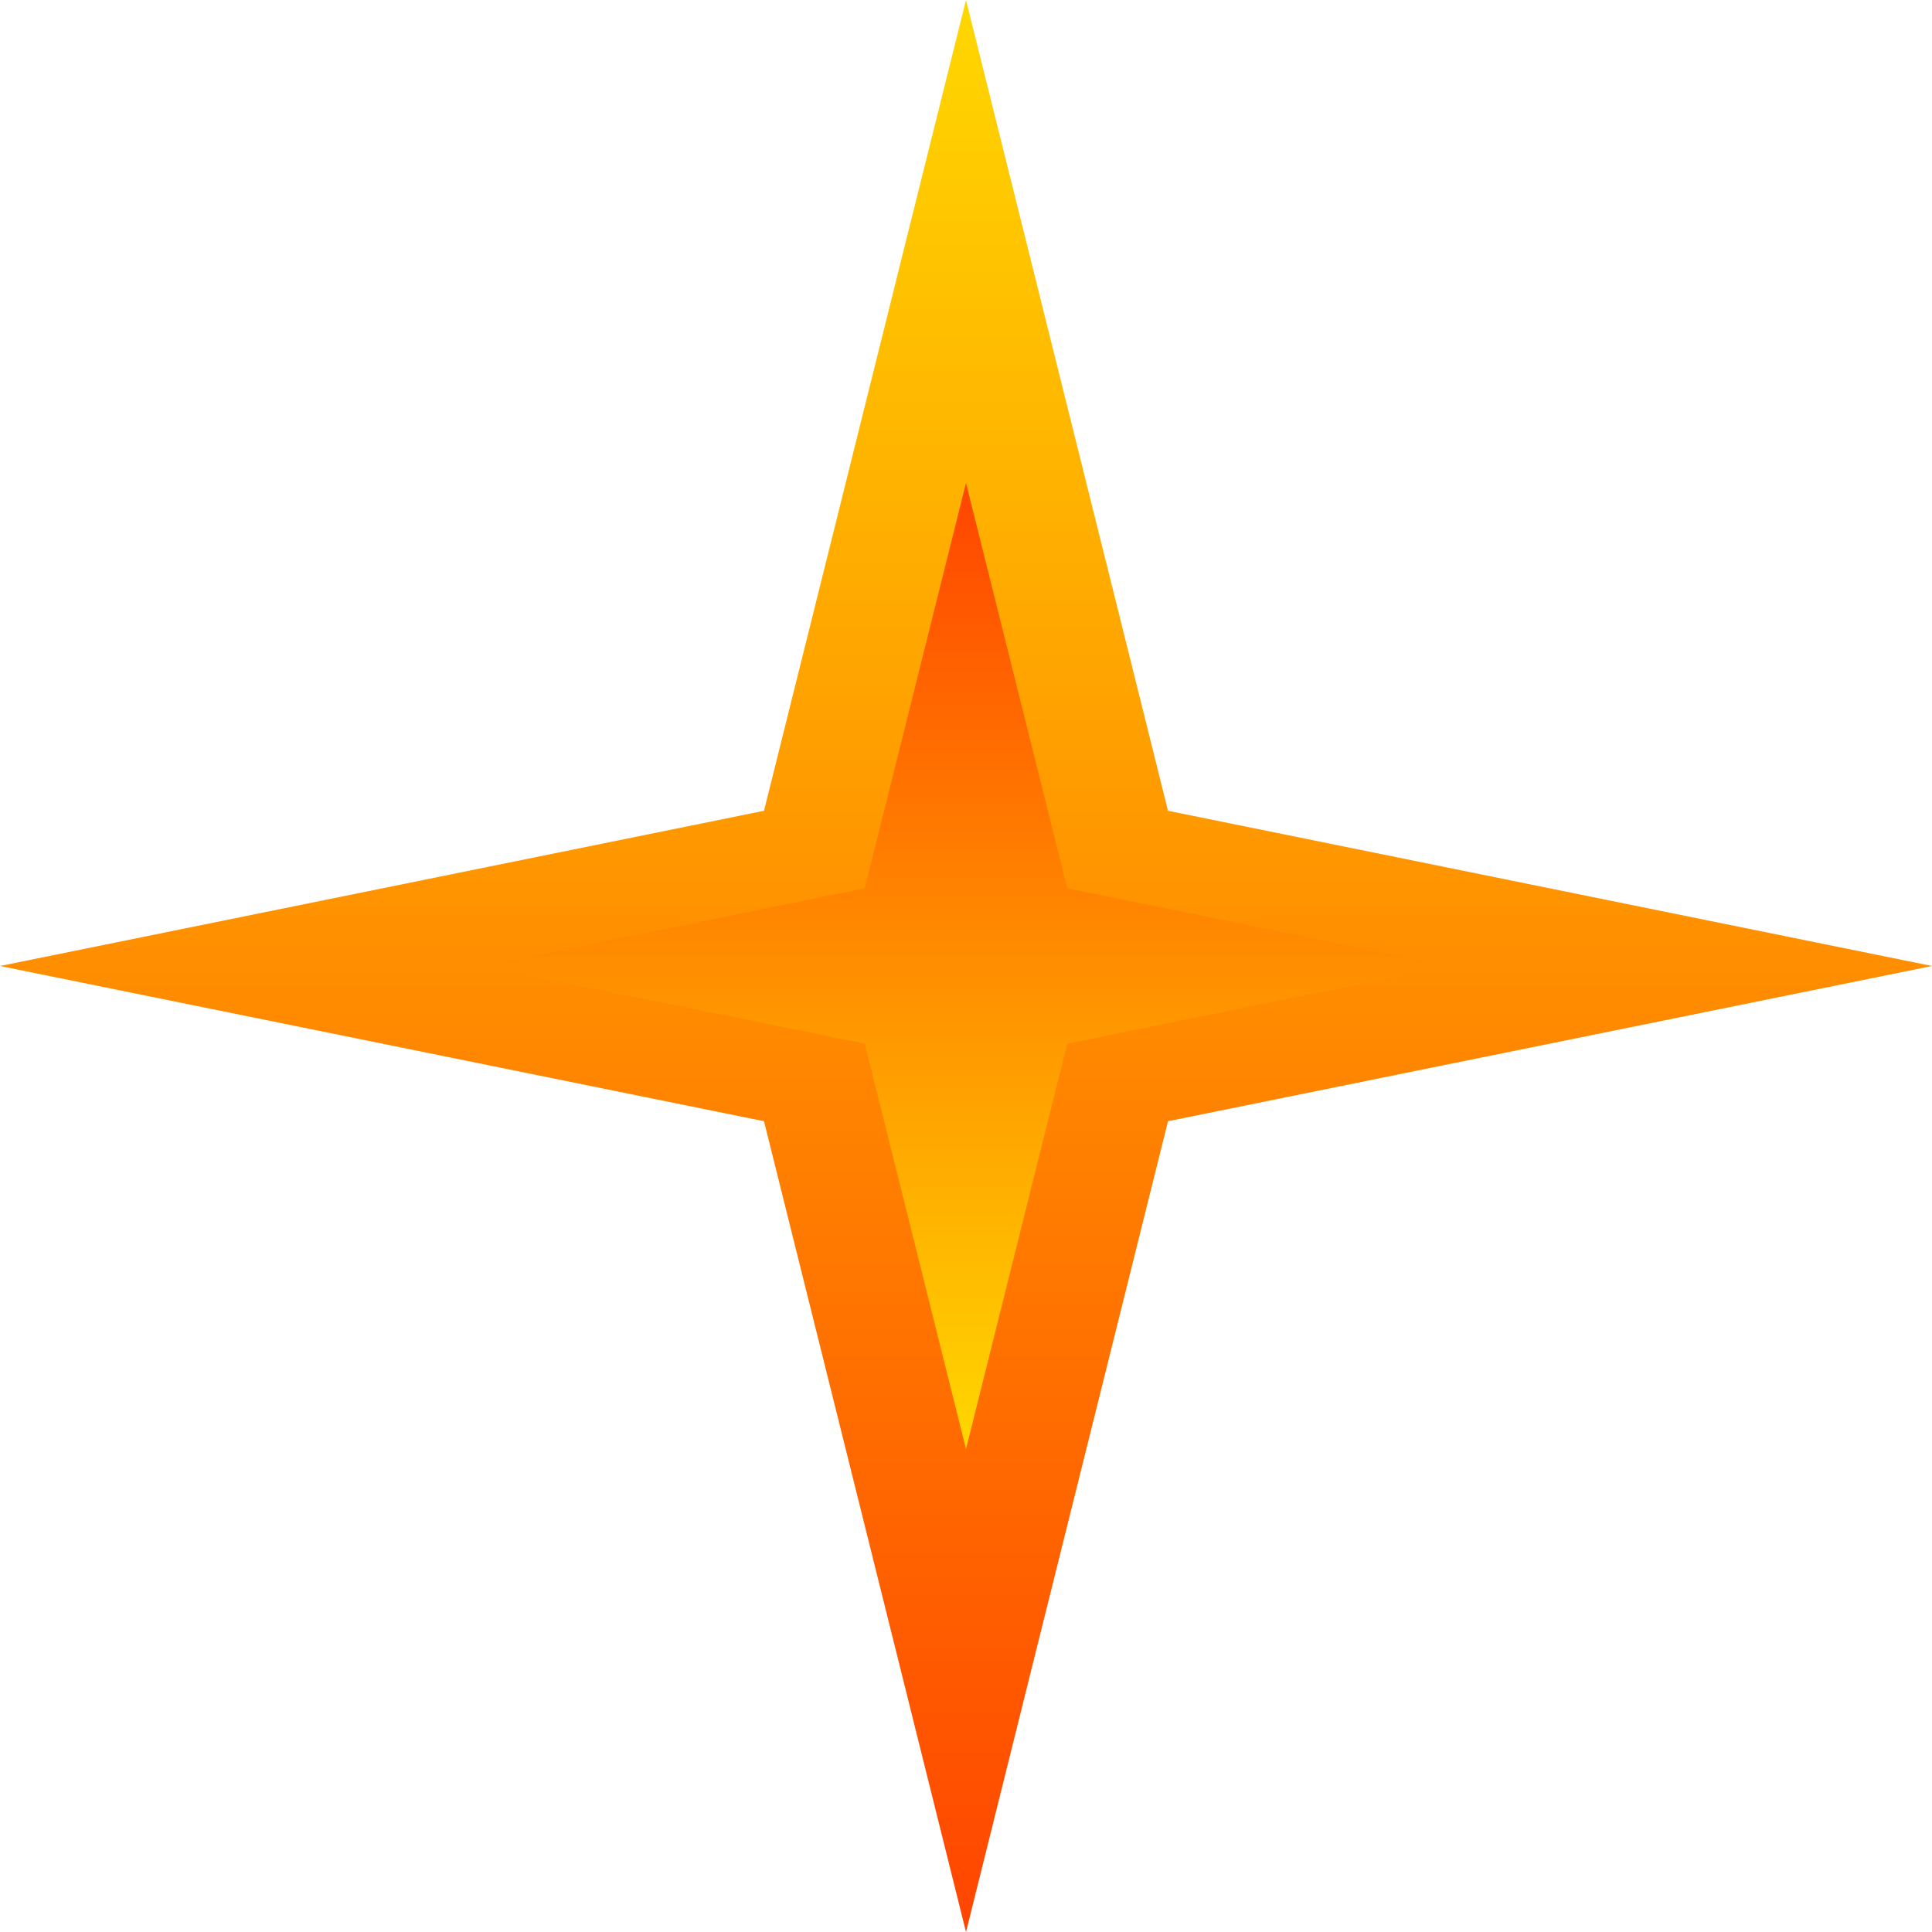 <svg width="512" height="512" viewBox="0 0 512 512" fill="none" xmlns="http://www.w3.org/2000/svg">
<path d="M256 0L309.531 214.865L512 256L309.531 297.135L256 512L202.469 297.135L0 256L202.469 214.865L256 0Z" fill="url(#paint0_linear_1_3)"/>
<path d="M256 128L282.835 235.432L384 256L282.835 276.568L256 384L229.165 276.568L128 256L229.165 235.432L256 128Z" fill="url(#paint1_linear_1_3)"/>
<defs>
<linearGradient id="paint0_linear_1_3" x1="256" y1="0" x2="256" y2="512" gradientUnits="userSpaceOnUse">
<stop stop-color="#FFD700"/>
<stop offset="1" stop-color="#FF4500"/>
</linearGradient>
<linearGradient id="paint1_linear_1_3" x1="256" y1="128" x2="256" y2="384" gradientUnits="userSpaceOnUse">
<stop stop-color="#FF4500"/>
<stop offset="1" stop-color="#FFD700"/>
</linearGradient>
</defs>
</svg>
